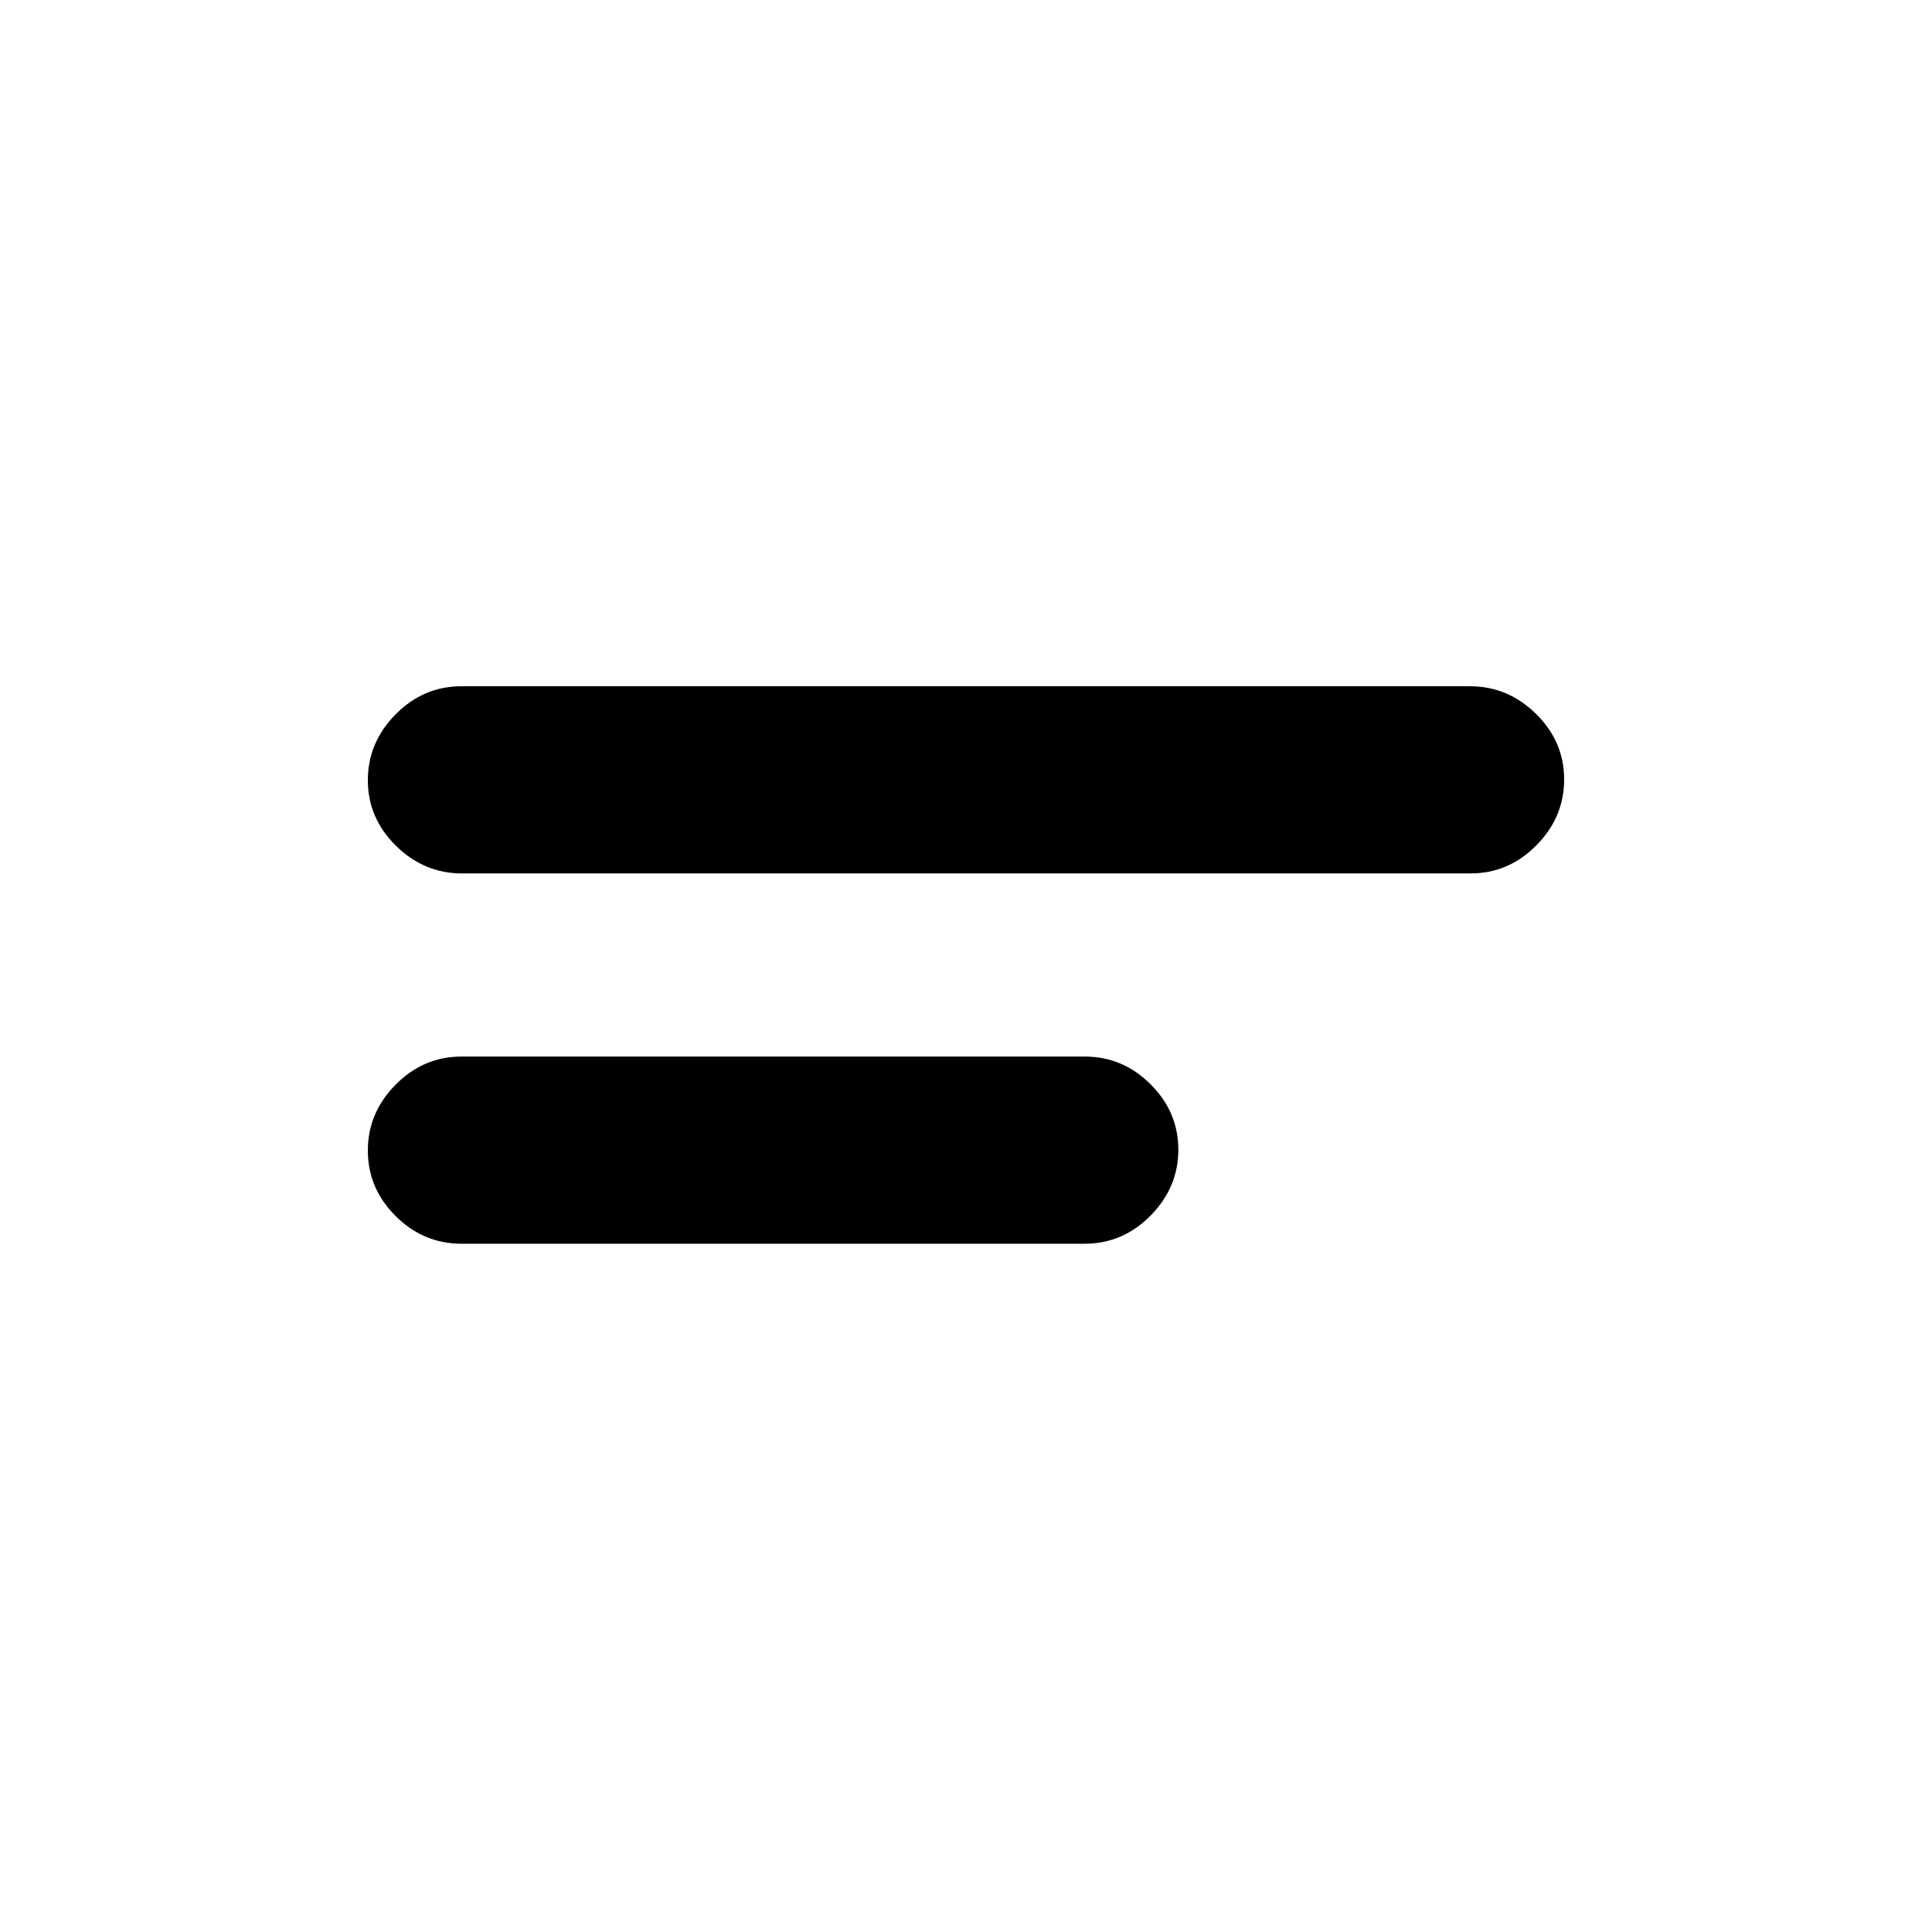<svg xmlns="http://www.w3.org/2000/svg" height="20" viewBox="0 -960 960 960" width="20"><path d="M229.28-342q-18.88 0-32.69-13.74-13.81-13.75-13.81-32.55 0-18.8 13.81-32.75Q210.4-435 229.28-435H539q18.89 0 32.69 13.75 13.81 13.74 13.81 32.54 0 18.8-13.81 32.75Q557.89-342 539-342H229.28Zm.29-184q-18.87 0-32.83-13.75-13.96-13.74-13.96-32.54 0-18.8 13.8-32.75Q210.38-619 229.26-619h501.17q18.87 0 32.83 13.74 13.96 13.75 13.96 32.55 0 18.8-13.8 32.75Q749.62-526 730.74-526H229.57Z"/></svg>